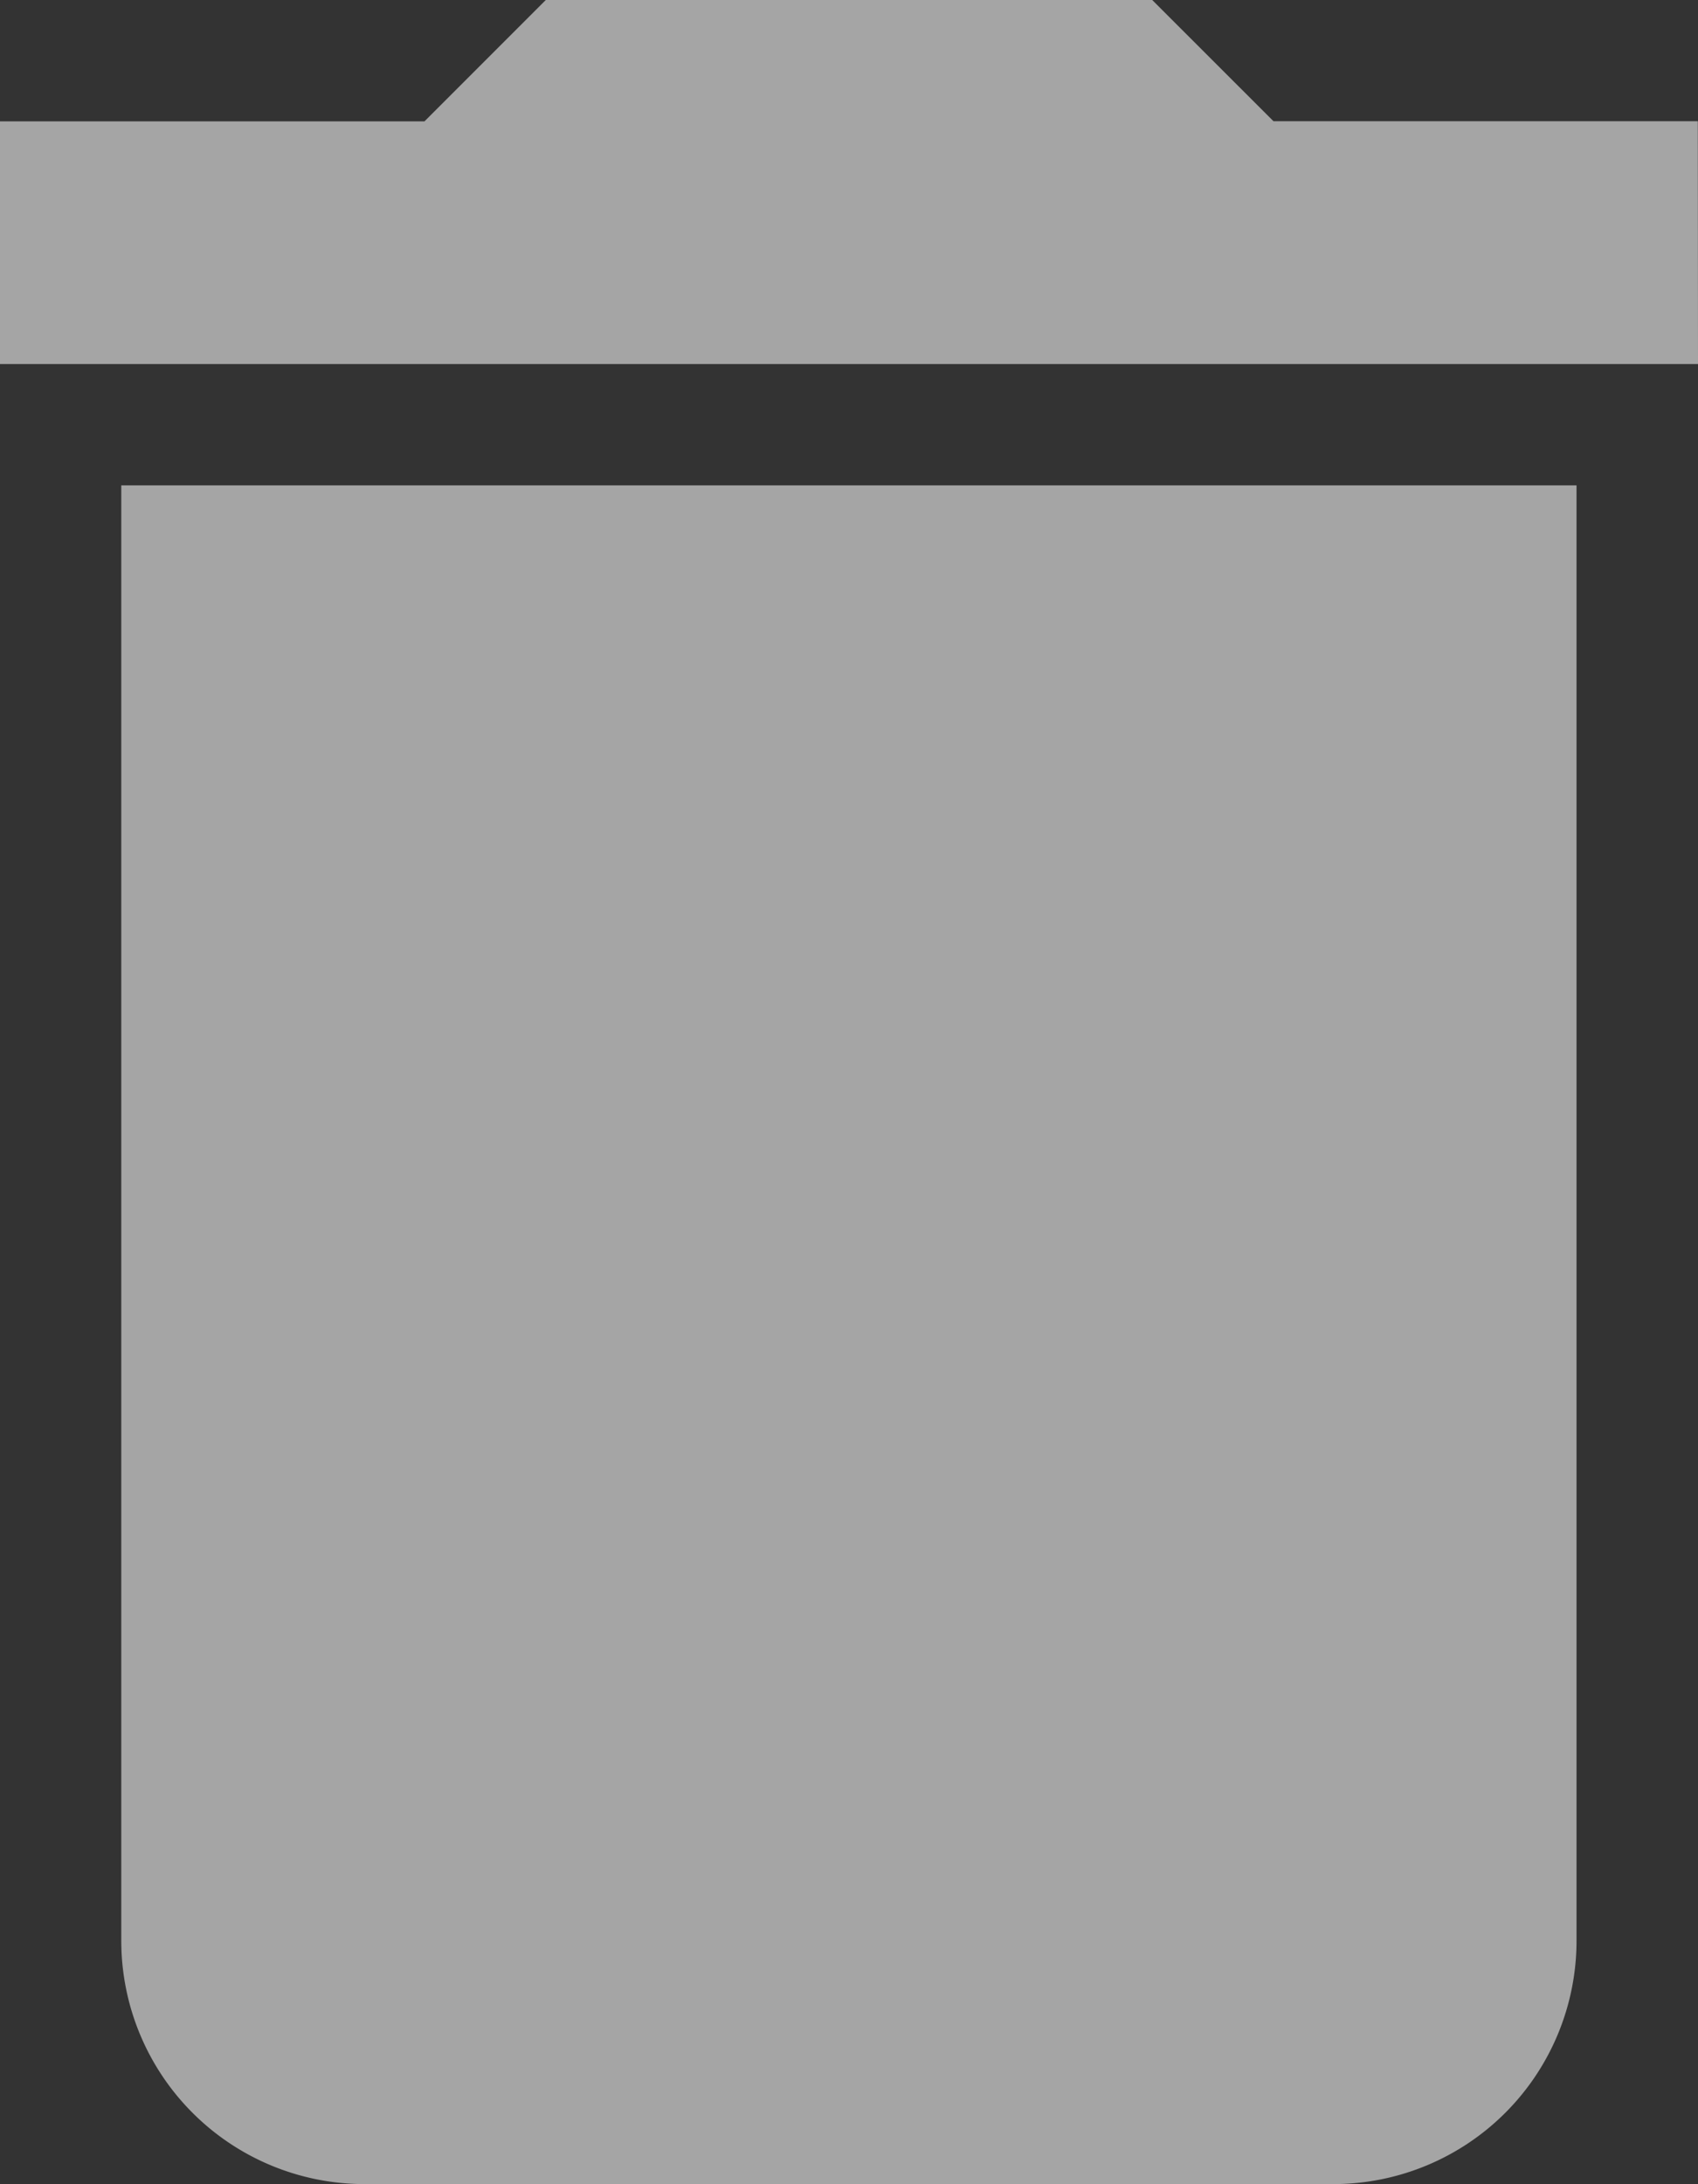 <svg xmlns="http://www.w3.org/2000/svg" width="17.556" height="22.571" viewBox="0 0 17.556 22.571"><rect x="0" y="0" width="17.556" height="22.571" fill="#333333" stroke="none"/><defs><style>.a{fill:#fff;opacity:0.56;}</style></defs><path class="a" d="M6.254,23.063a2.515,2.515,0,0,0,2.508,2.508H18.794A2.515,2.515,0,0,0,21.3,23.063V8.016H6.254Zm16.3-18.81H18.167L16.913,3h-6.27L9.389,4.254H5V6.762H22.556Z" transform="translate(-5 -3)"/></svg>